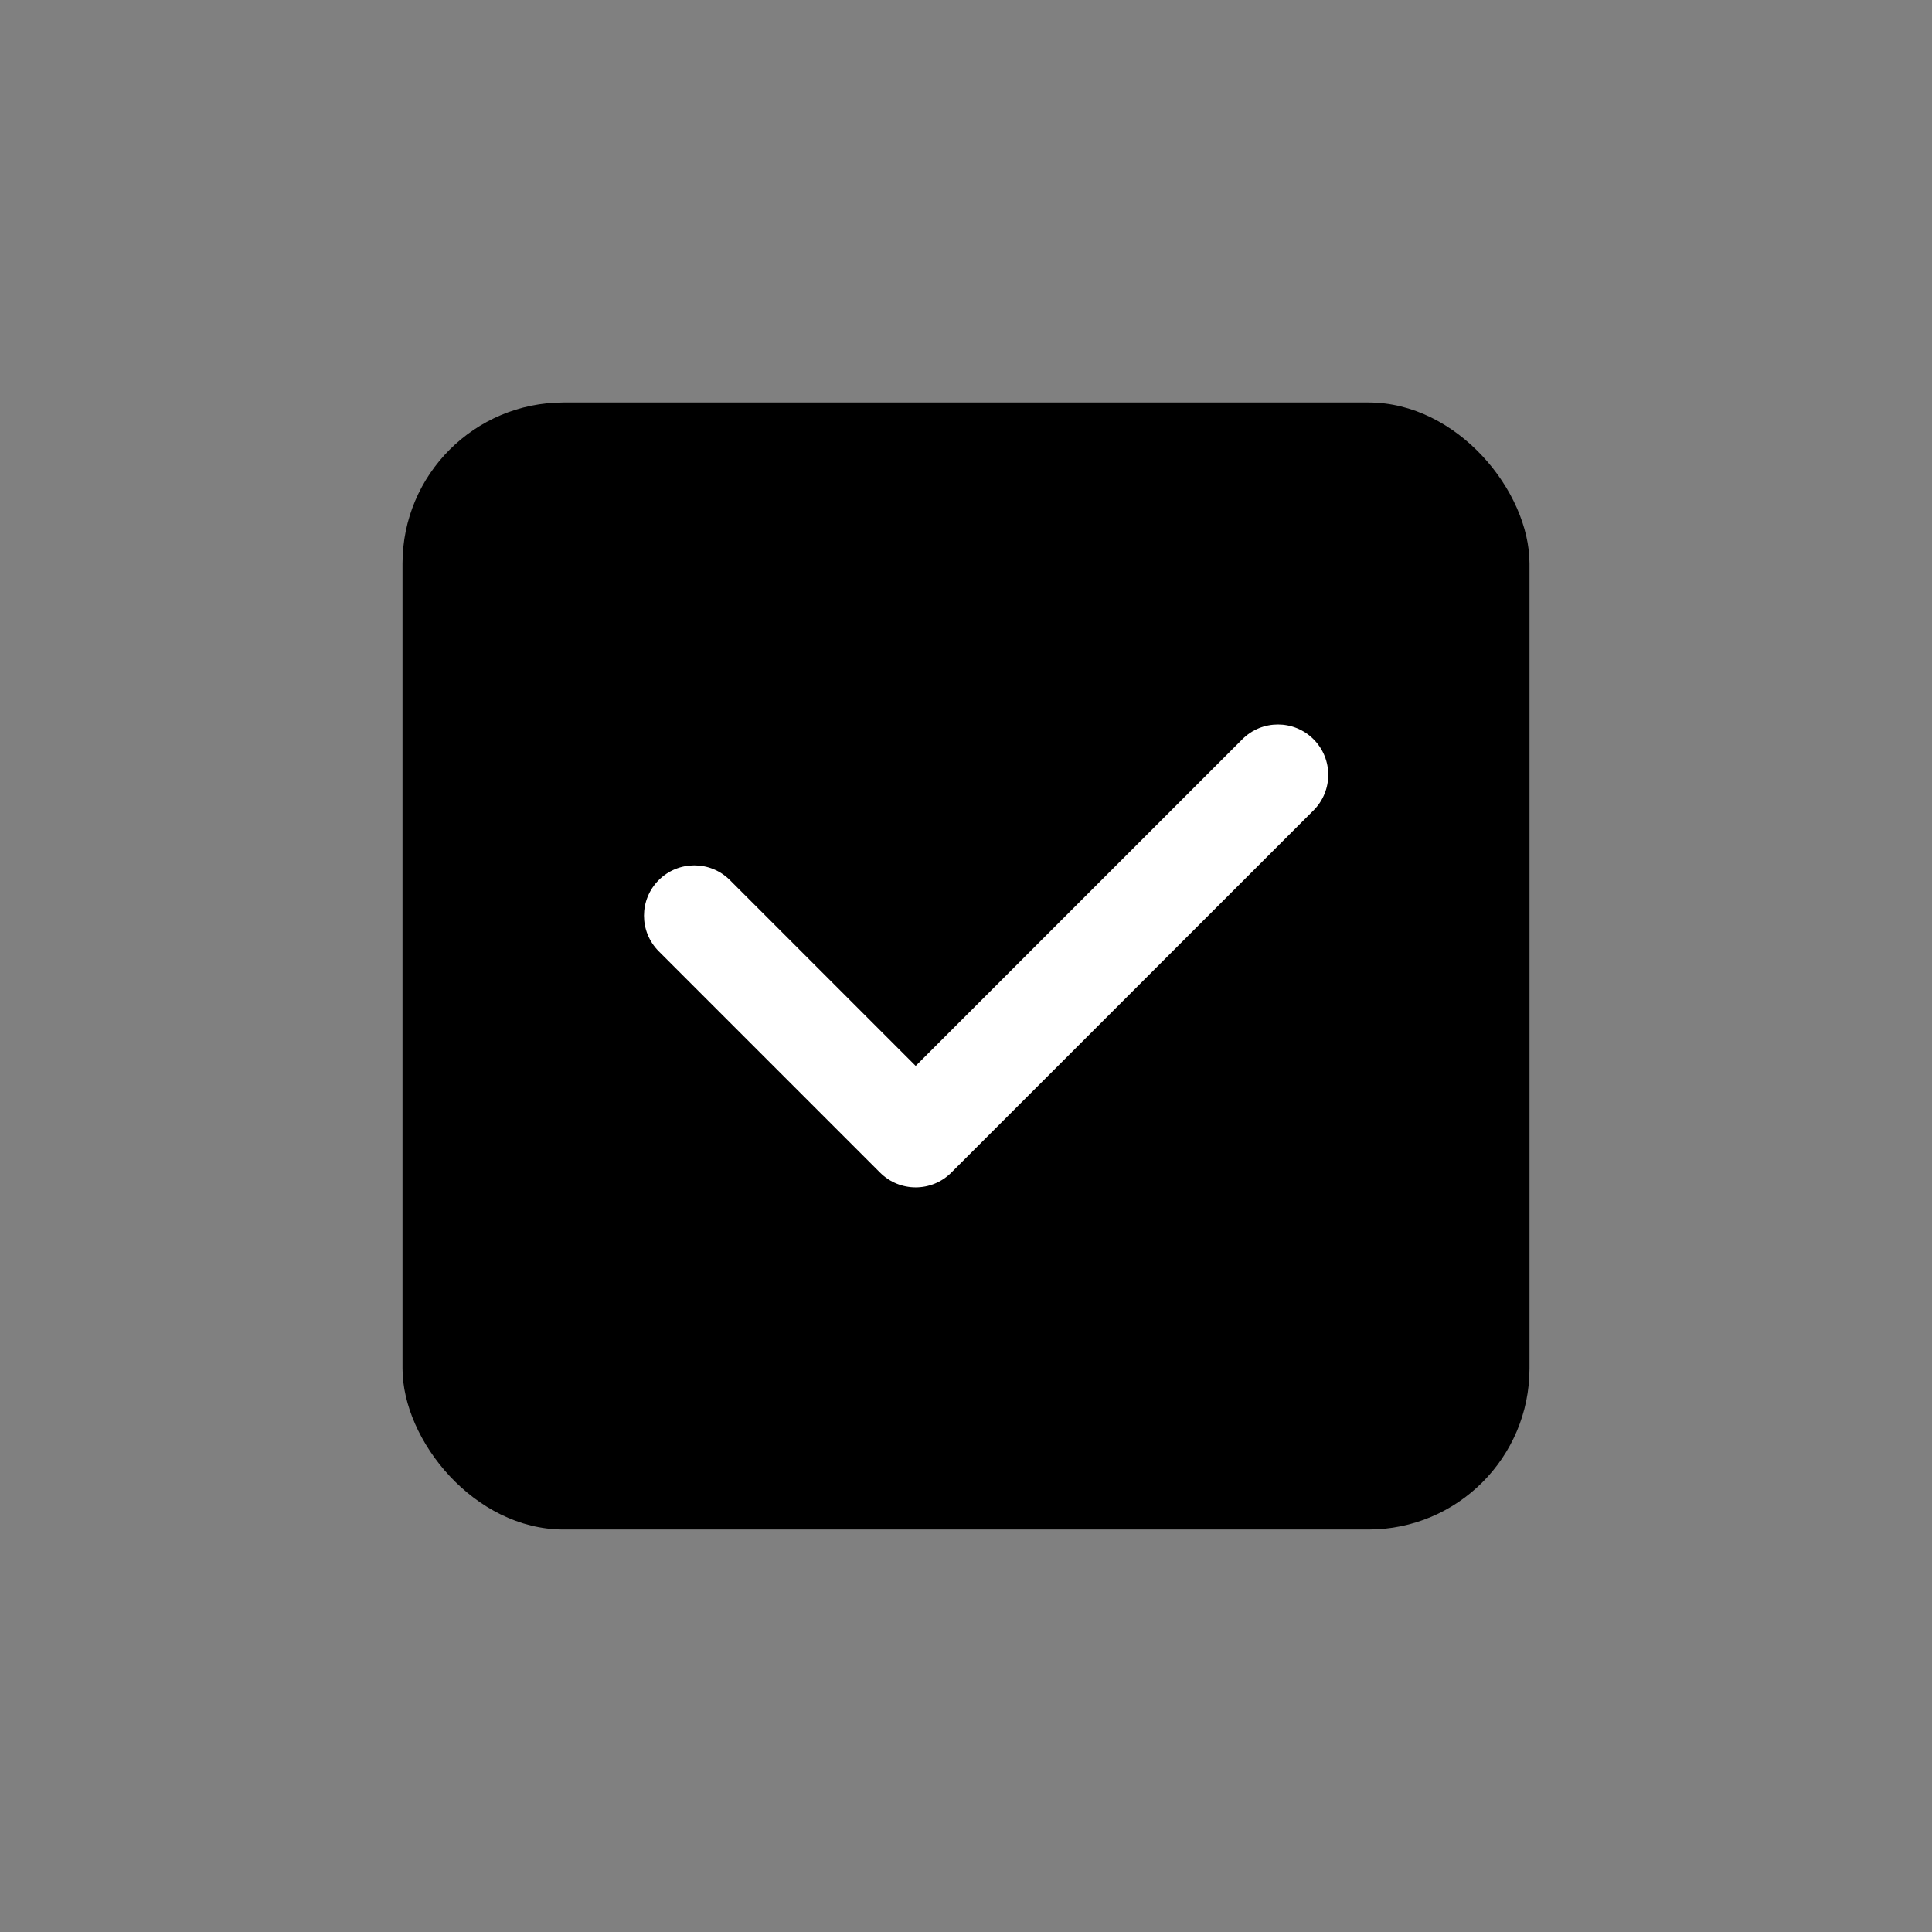 <svg width="48" height="48" viewBox="0 0 48 48" fill="none" xmlns="http://www.w3.org/2000/svg">
<rect x="0" y="0" width="48" height="48" fill="#808080" stroke="none"/>
<rect x="10" y="10" width="28" height="28" rx="4" fill="black"/>
<path fill-rule="evenodd" clip-rule="evenodd" d="M32.634 18.366C33.122 18.854 33.122 19.646 32.634 20.134L23.634 29.134C23.146 29.622 22.354 29.622 21.866 29.134L16.366 23.634C15.878 23.146 15.878 22.354 16.366 21.866C16.854 21.378 17.646 21.378 18.134 21.866L22.75 26.482L30.866 18.366C31.354 17.878 32.146 17.878 32.634 18.366Z" fill="white"/>
</svg>
